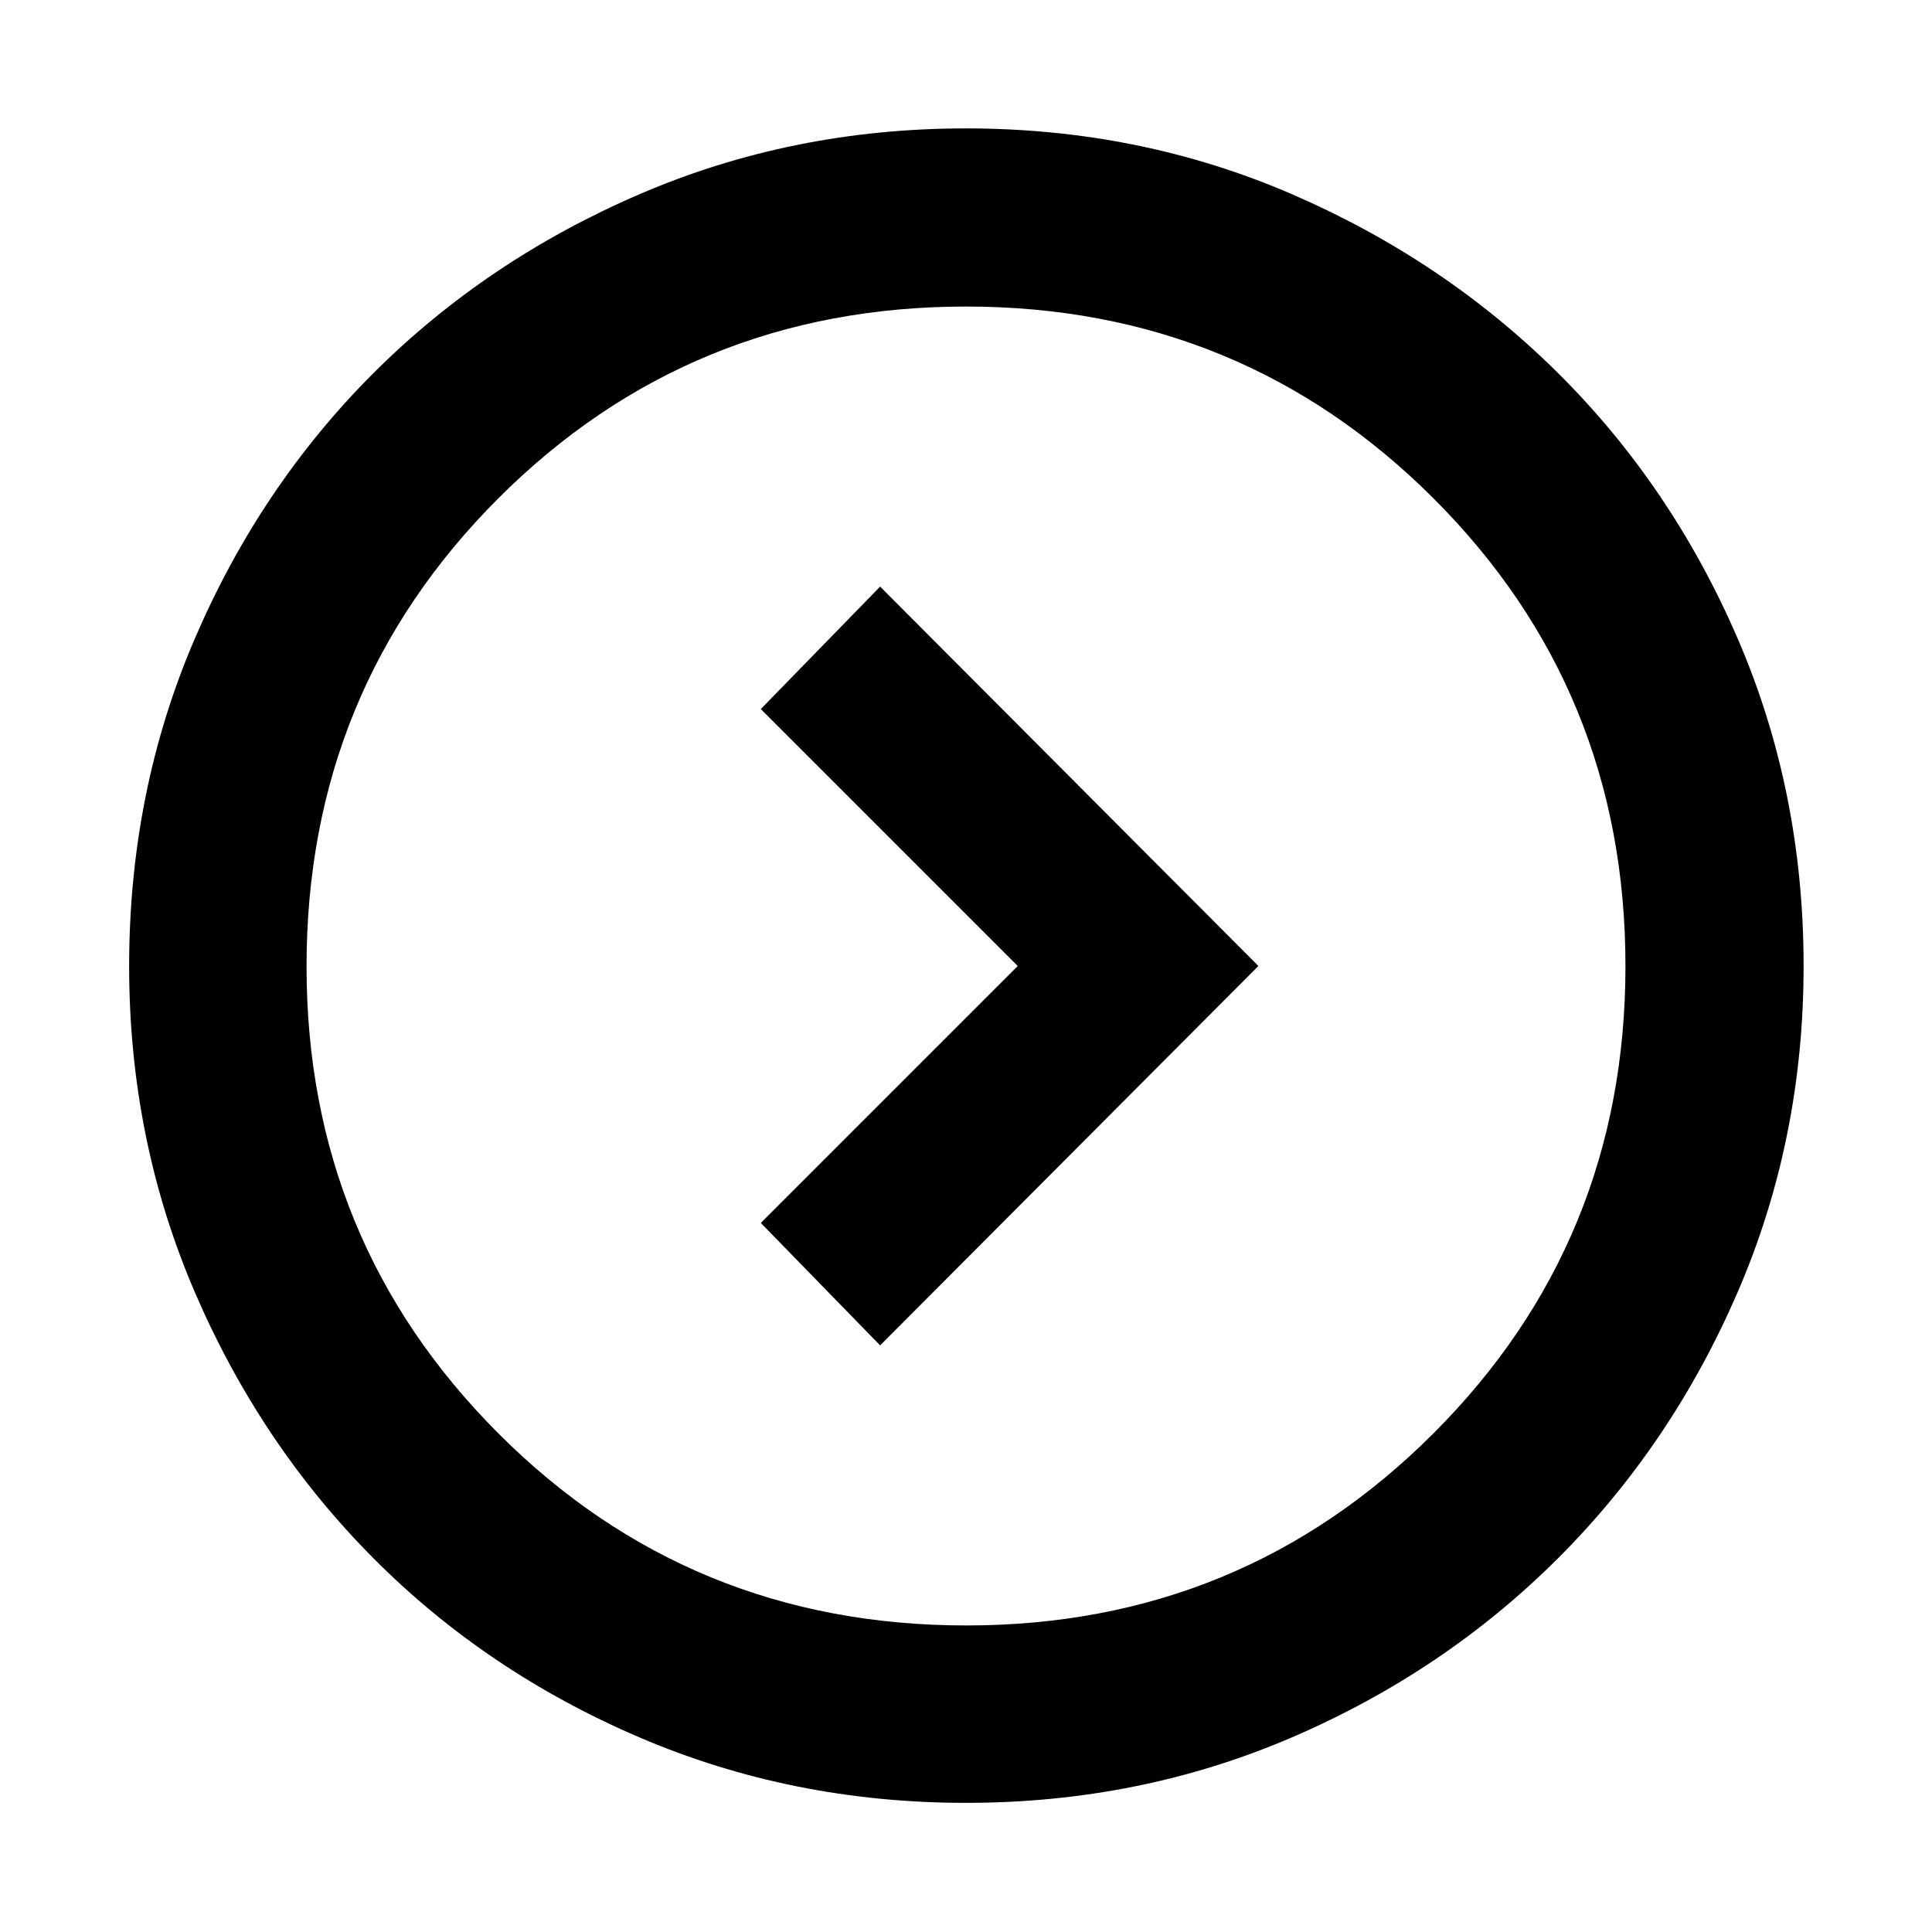 <svg xmlns="http://www.w3.org/2000/svg" height="40" viewBox="0 -960 960 960" width="40"><path d="M505.71-480 378.04-352.33l59.29 60.85L625.29-480 437.33-668.52l-59.29 60.85L505.71-480ZM480-64.17q-86.39 0-162.4-32.59-76.01-32.58-132.13-89.04-56.13-56.46-88.71-132.23-32.59-75.76-32.59-161.92 0-86.82 32.59-162.64 32.58-75.82 88.76-131.96 56.19-56.15 132.14-88.9Q393.61-896.2 480-896.2t162.01 32.72q75.62 32.72 132.13 88.82 56.52 56.1 89.29 131.93Q896.2-566.9 896.2-480q0 86.21-32.75 162.02-32.75 75.81-89.23 132.23-56.48 56.41-132.15 88.99Q566.39-64.17 480-64.17Zm.19-88.15q136.59 0 232.04-95.4 95.45-95.4 95.45-232.28 0-137.07-95.4-232.38-95.4-95.3-232.28-95.3-137.07 0-232.38 95.3-95.3 95.31-95.3 232.57 0 136.59 95.3 232.04 95.31 95.45 232.57 95.45ZM480-480Z"/></svg>